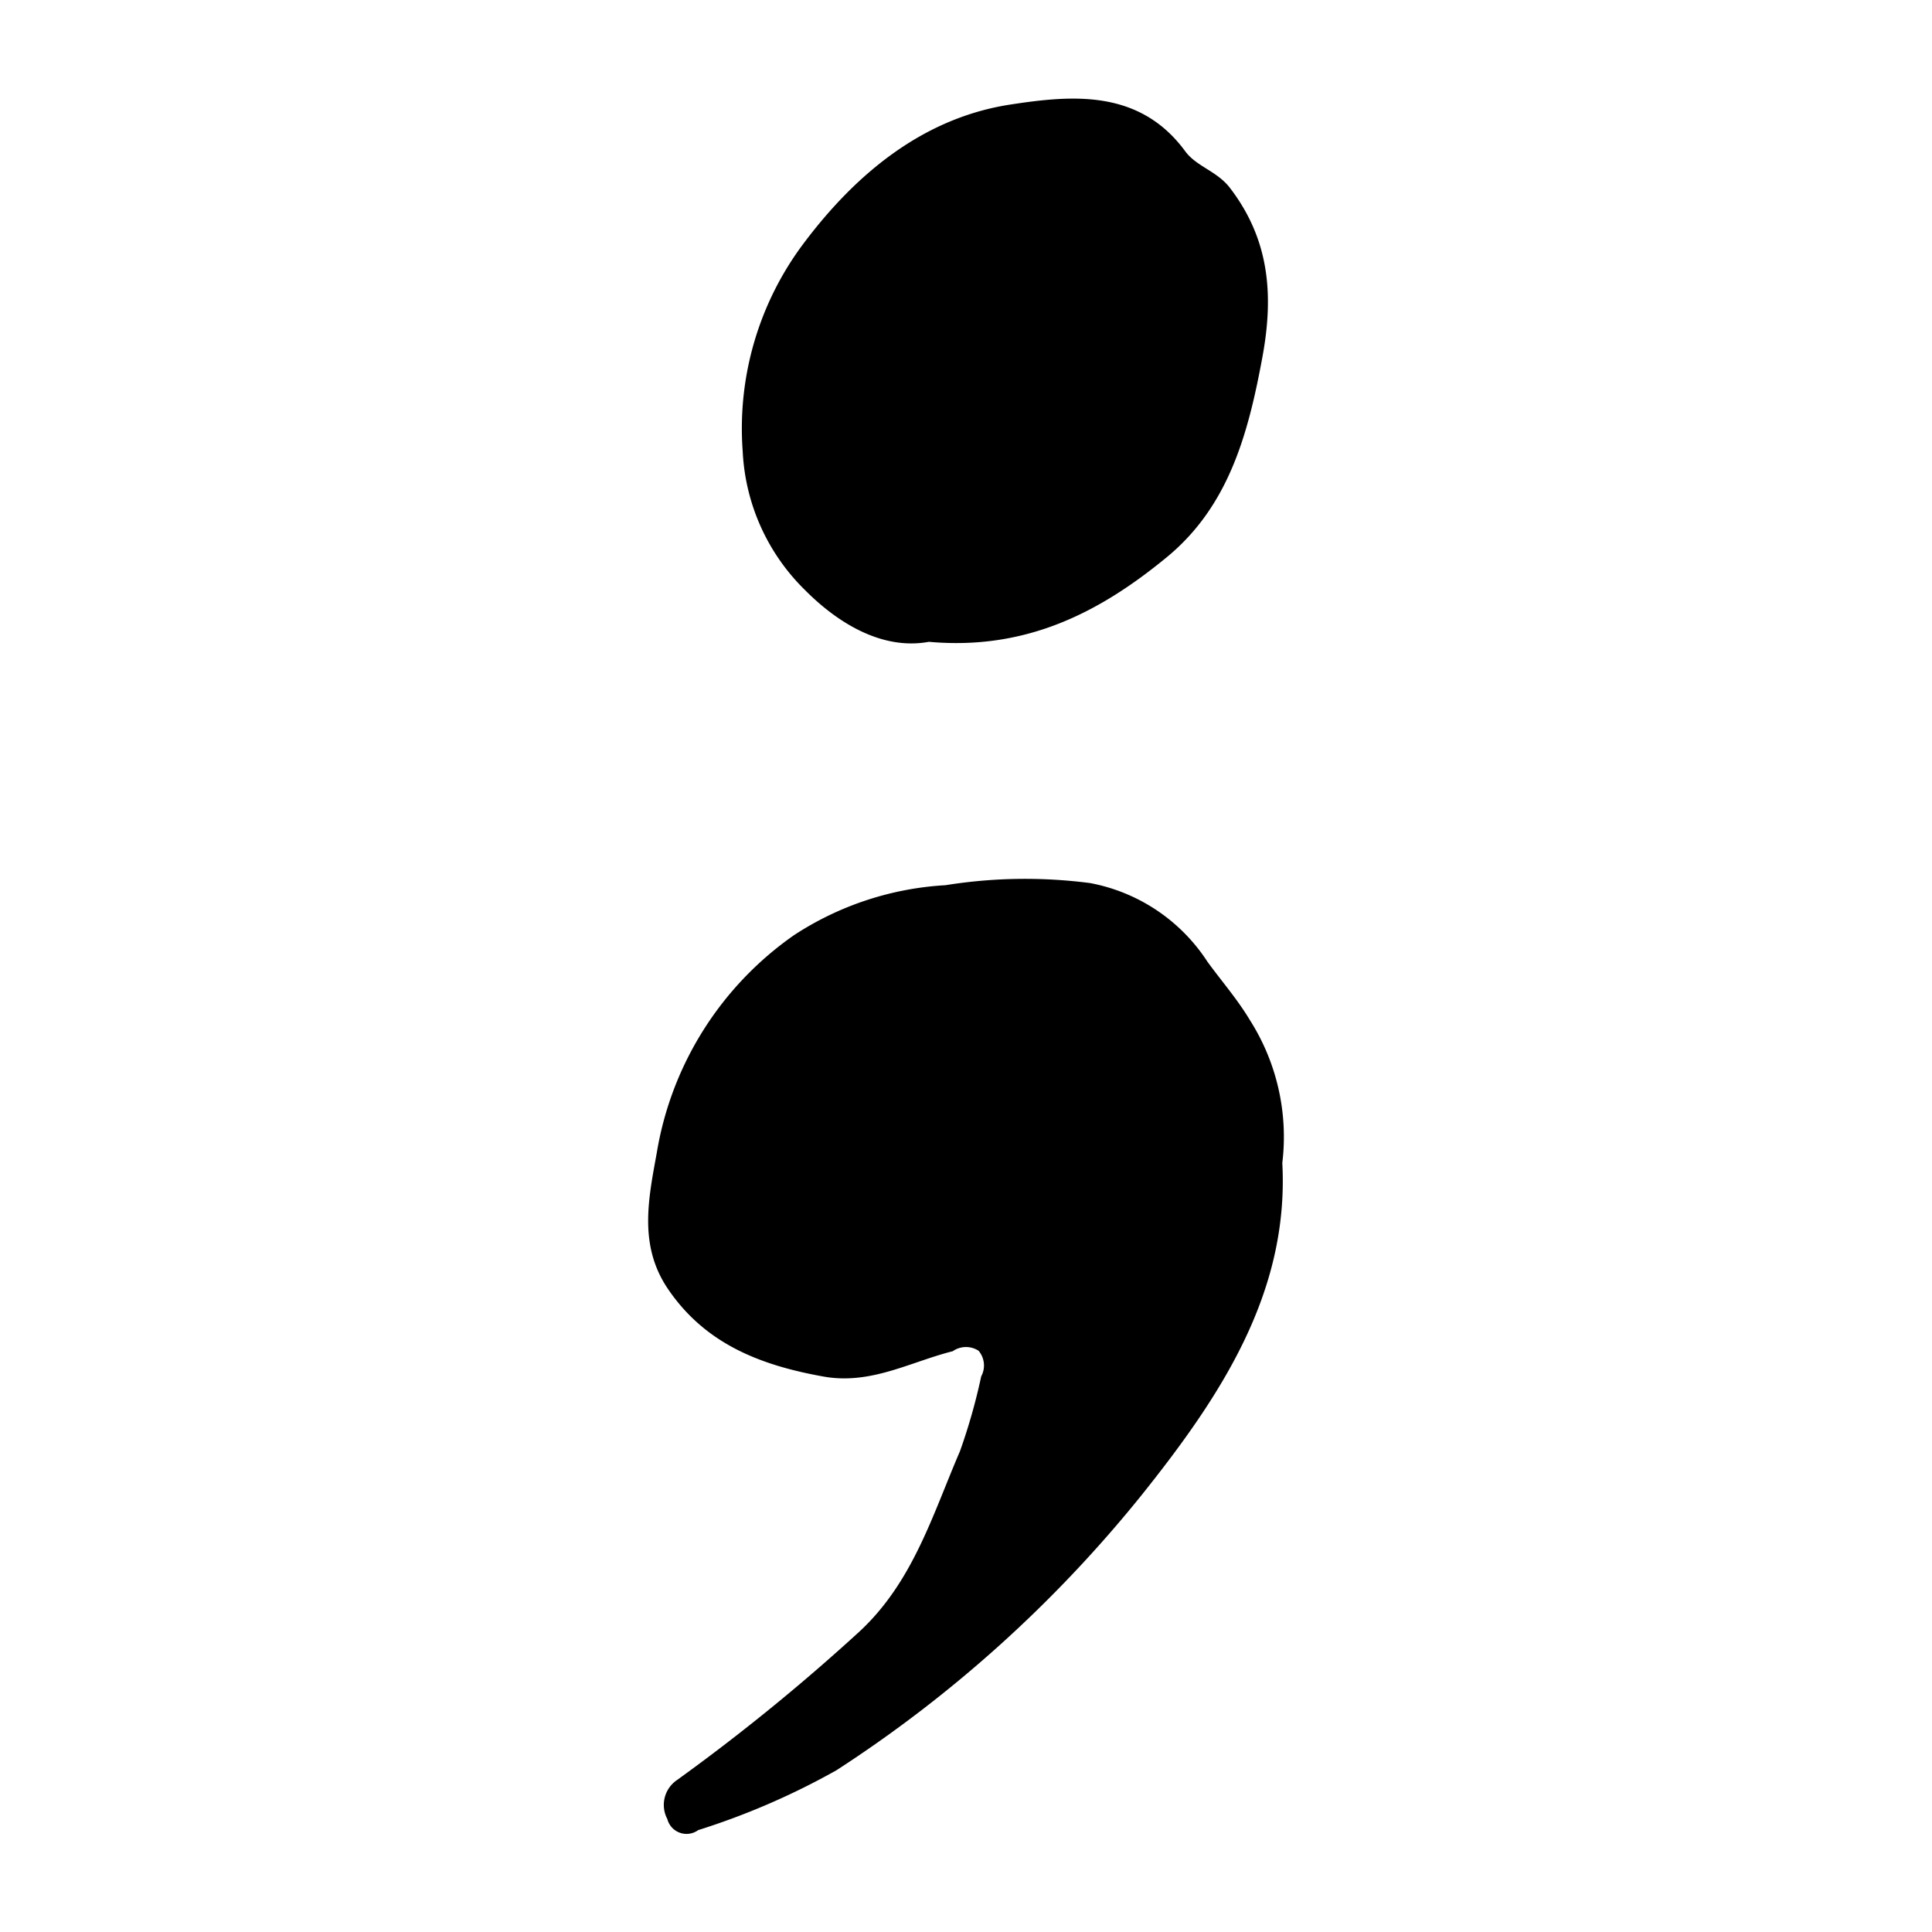 <svg xmlns="http://www.w3.org/2000/svg" data-name="Слой 1" viewBox="0 0 100 100" x="0px" y="0px"><title>точка с запятой</title><path d="M66.372,60.195c0.359,6.706-3.183,12.065-7.283,17.191A67.059,67.059,0,0,1,43.29,91.631a37.721,37.721,0,0,1-7.151,3.095,1.027,1.027,0,0,1-1.598-.573,1.555,1.555,0,0,1,.508-2.023,104.667,104.667,0,0,0,9.403-7.65c2.799-2.574,3.816-6.074,5.236-9.367a30.602,30.602,0,0,0,1.099-3.872,1.18,1.18,0,0,0-.136-1.326,1.196,1.196,0,0,0-1.336.023c-2.205.555-4.243,1.75-6.69,1.312-3.245-.581-6.115-1.677-8.054-4.538-1.529-2.256-1.006-4.673-.574-7.055a17.14,17.14,0,0,1,7.098-11.251,15.957,15.957,0,0,1,7.843-2.588,26.025,26.025,0,0,1,7.481-.111,9.277,9.277,0,0,1,6.078,4.071c0.732,1.007,1.547,1.936,2.2,3.027A11.261,11.261,0,0,1,66.372,60.195Z"/><path d="M48.08,33.22c-2.386.441-4.676-.936-6.385-2.651a10.769,10.769,0,0,1-3.253-7.212A15.944,15.944,0,0,1,41.618,12.568c2.695-3.583,6.171-6.469,10.688-7.158,3.148-.48,6.665-0.819,9.042,2.421,0.581,0.791,1.644,1.023,2.309,1.889,2.064,2.688,2.276,5.572,1.682,8.779-0.728,3.931-1.726,7.694-4.953,10.347C56.944,31.677,53.13,33.675,48.08,33.22Z"/></svg>